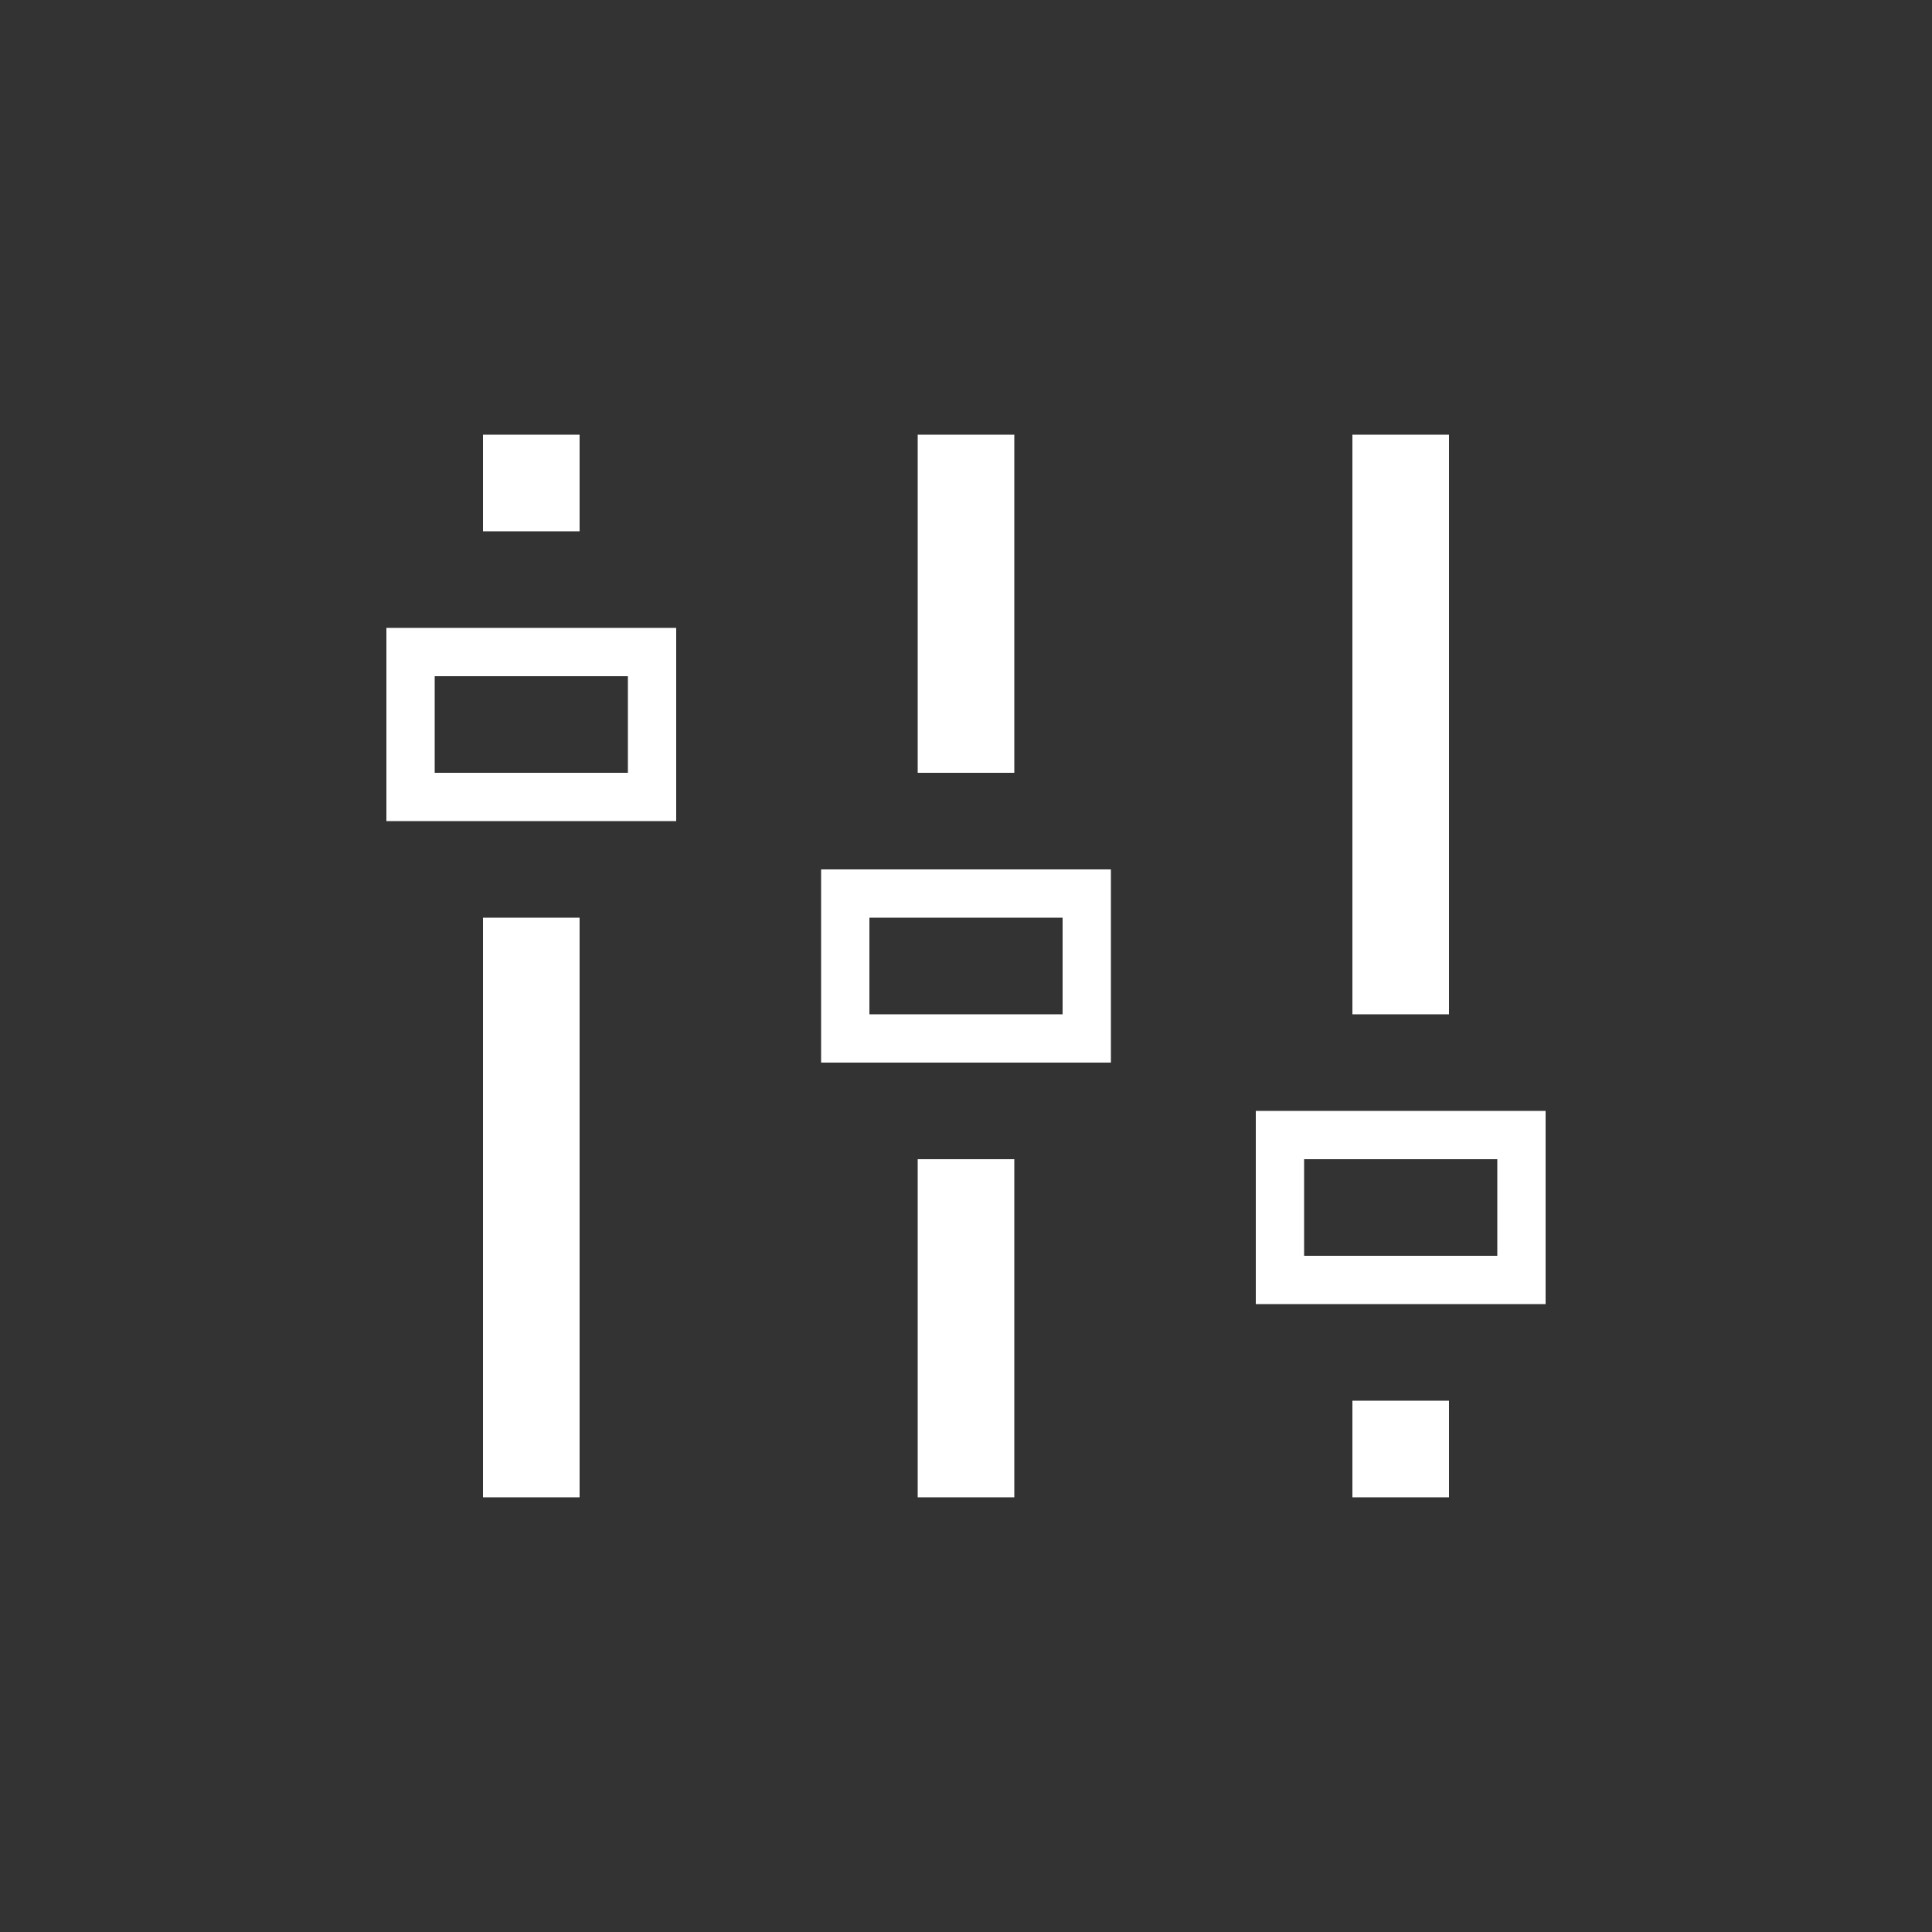 <?xml version="1.0" encoding="utf-8"?>
<!-- Generator: Adobe Illustrator 15.1.0, SVG Export Plug-In  -->
<!DOCTYPE svg PUBLIC "-//W3C//DTD SVG 1.1//EN" "http://www.w3.org/Graphics/SVG/1.1/DTD/svg11.dtd">
<svg version="1.1"
	 xmlns="http://www.w3.org/2000/svg" xmlns:xlink="http://www.w3.org/1999/xlink" xmlns:a="http://ns.adobe.com/AdobeSVGViewerExtensions/3.0/"
	 x="0px" y="0px" width="40px" height="40px" viewBox="0 0 40 40" overflow="visible" enable-background="new 0 0 40 40"
	 xml:space="preserve">
<rect x="0" y="0" width="40" height="40" fill="#333333" stroke="none"/>
<defs>
</defs>
<path fill-rule="evenodd" clip-rule="evenodd" fill="#FFFFFF" d="M12,9h-2v2h2V9z M10,31h2V19h-2V31z M26,23v4h6v-4H26z M31,26h-4
	v-2h4V26z M30,9h-2v12h2V9z M21,9h-2v7h2V9z M19,31h2v-7h-2V31z M17,22h6v-4h-6V22z M18,19h4v2h-4V19z M8,17h6v-4H8V17z M9,14h4v2H9
	V14z M28,31h2v-2h-2V31z"/>
</svg>